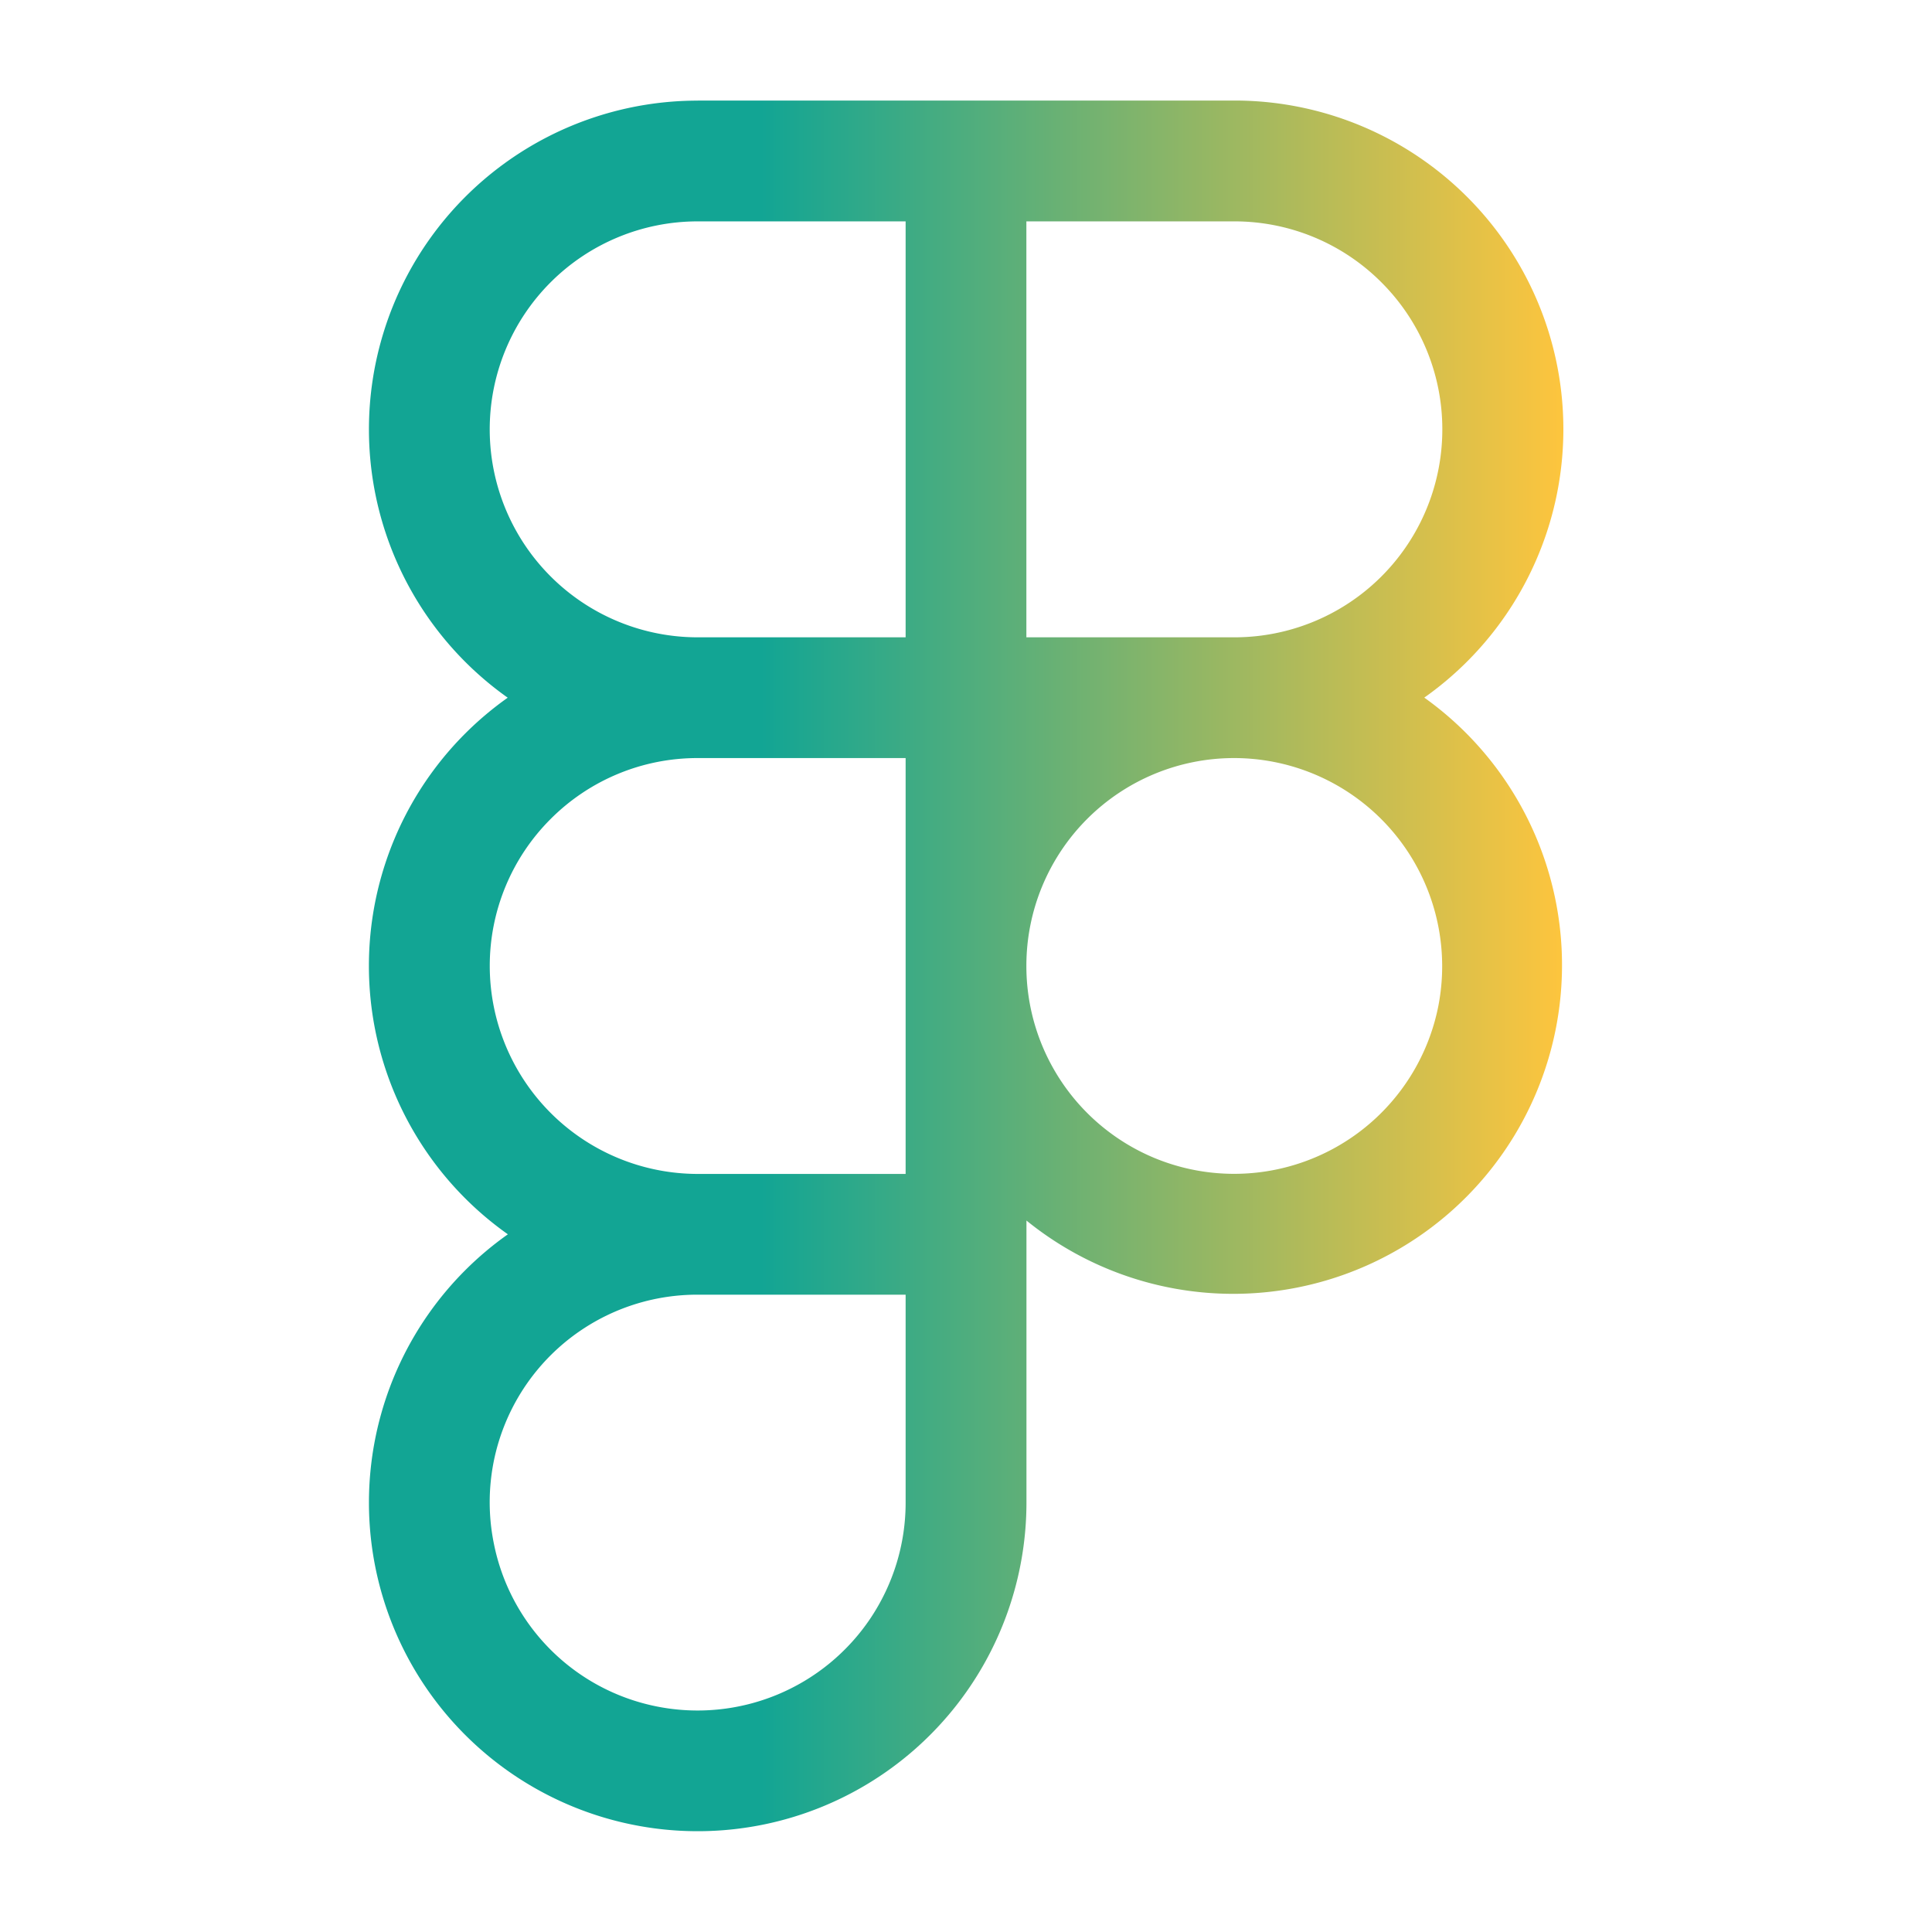 <svg xmlns="http://www.w3.org/2000/svg" xml:space="preserve" fill-rule="evenodd" stroke-linejoin="round" stroke-miterlimit="2" clip-rule="evenodd" viewBox="0 0 24 24">
  <path fill="url(#a)" d="M8.667 1.25a4.084 4.084 0 0 0-2.36 7.417 4.082 4.082 0 0 0 .002 6.666 4.081 4.081 0 0 0 .483 6.959 4.084 4.084 0 0 0 5.959-3.626v-3.504a4.077 4.077 0 0 0 3.058.881 4.083 4.083 0 0 0 1.884-7.377 4.081 4.081 0 0 0 .052-6.631 4.084 4.084 0 0 0-2.412-.786H8.669l-.002.001Zm2.583 13.333H8.667A2.585 2.585 0 0 1 6.084 12a2.577 2.577 0 0 1 .756-1.826 2.574 2.574 0 0 1 1.827-.757h2.583v5.166ZM8.667 7.917h2.583V2.75H8.667a2.583 2.583 0 0 0 0 5.167Zm9.25-2.584a2.582 2.582 0 0 1-2.58 2.584H12.75V2.75h2.584a2.577 2.577 0 0 1 1.826.757 2.577 2.577 0 0 1 .757 1.826Zm-5.167 6.664a2.58 2.58 0 0 1 2.58-2.58h.006a2.586 2.586 0 0 1 2.53 3.088 2.586 2.586 0 0 1-3.52 1.882 2.582 2.582 0 0 1-1.596-2.384v-.006Zm-4.083 4.086a2.578 2.578 0 0 0-2.533 3.087 2.576 2.576 0 0 0 2.028 2.029 2.586 2.586 0 0 0 2.652-1.097c.284-.425.436-.924.436-1.435v-2.584H8.667Z"/>
  <defs>
    <linearGradient id="a" x1="0" x2="1" y1="0" y2="0" gradientTransform="matrix(14.838 0 0 21.5 4.58 11.999)" gradientUnits="userSpaceOnUse">
      <stop offset="0" stop-color="#12a594"/>
      <stop offset=".33" stop-color="#12a594"/>
      <stop offset="1" stop-color="#ffc53d"/>
    </linearGradient>
  </defs>
</svg>